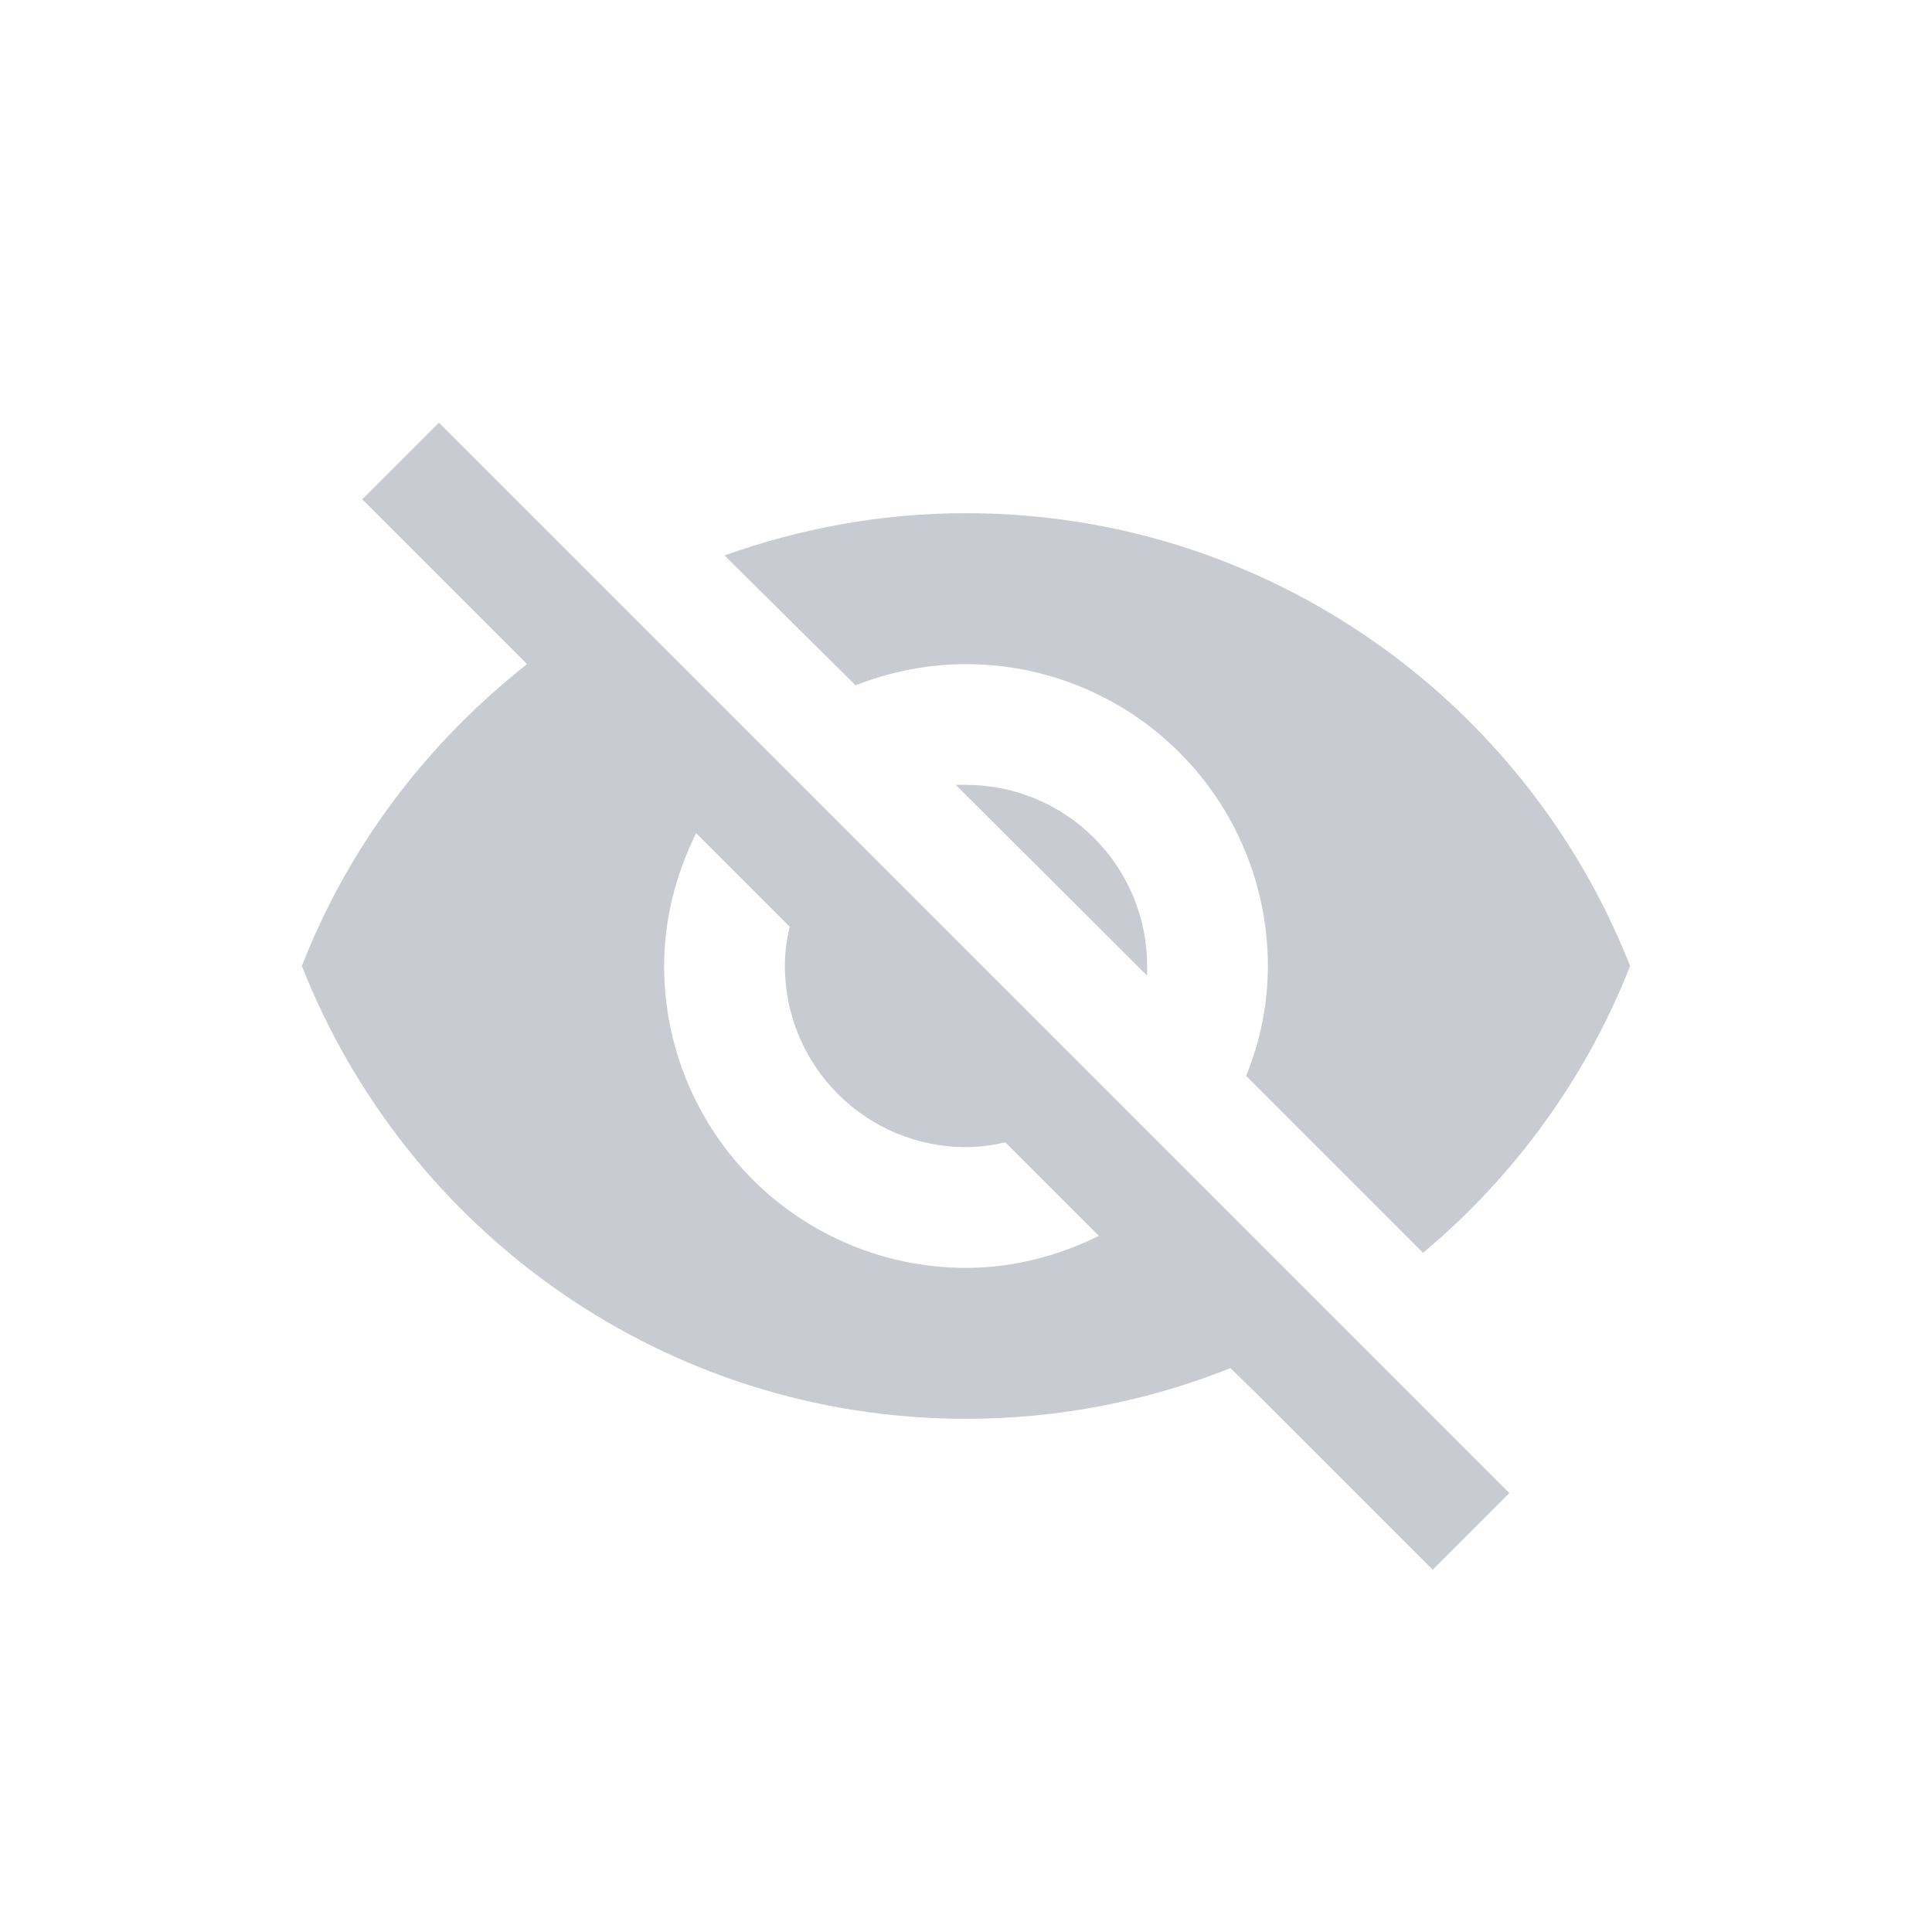 <svg width="32" height="32" viewBox="0 0 32 32" fill="none" xmlns="http://www.w3.org/2000/svg">
<g id="icon_32_off">
<path id="Vector" d="M15.83 13L19 16.16V16C19 15.204 18.684 14.441 18.121 13.879C17.559 13.316 16.796 13 16 13H15.83ZM11.53 13.8L13.08 15.35C13.03 15.56 13 15.77 13 16C13 16.796 13.316 17.559 13.879 18.121C14.441 18.684 15.204 19 16 19C16.22 19 16.44 18.97 16.65 18.92L18.2 20.47C17.53 20.8 16.79 21 16 21C14.674 21 13.402 20.473 12.464 19.535C11.527 18.598 11 17.326 11 16C11 15.21 11.2 14.47 11.53 13.8ZM6 8.27L8.28 10.55L8.73 11C7.08 12.3 5.78 14 5 16C6.73 20.39 11 23.5 16 23.5C17.55 23.5 19.03 23.2 20.38 22.66L20.81 23.08L23.73 26L25 24.73L7.27 7M16 11C17.326 11 18.598 11.527 19.535 12.464C20.473 13.402 21 14.674 21 16C21 16.64 20.87 17.26 20.64 17.82L23.57 20.75C25.07 19.5 26.27 17.86 27 16C25.27 11.61 21 8.5 16 8.5C14.6 8.5 13.26 8.75 12 9.2L14.17 11.35C14.74 11.13 15.35 11 16 11Z" fill="#C8CBD1"/>
</g>
</svg>
